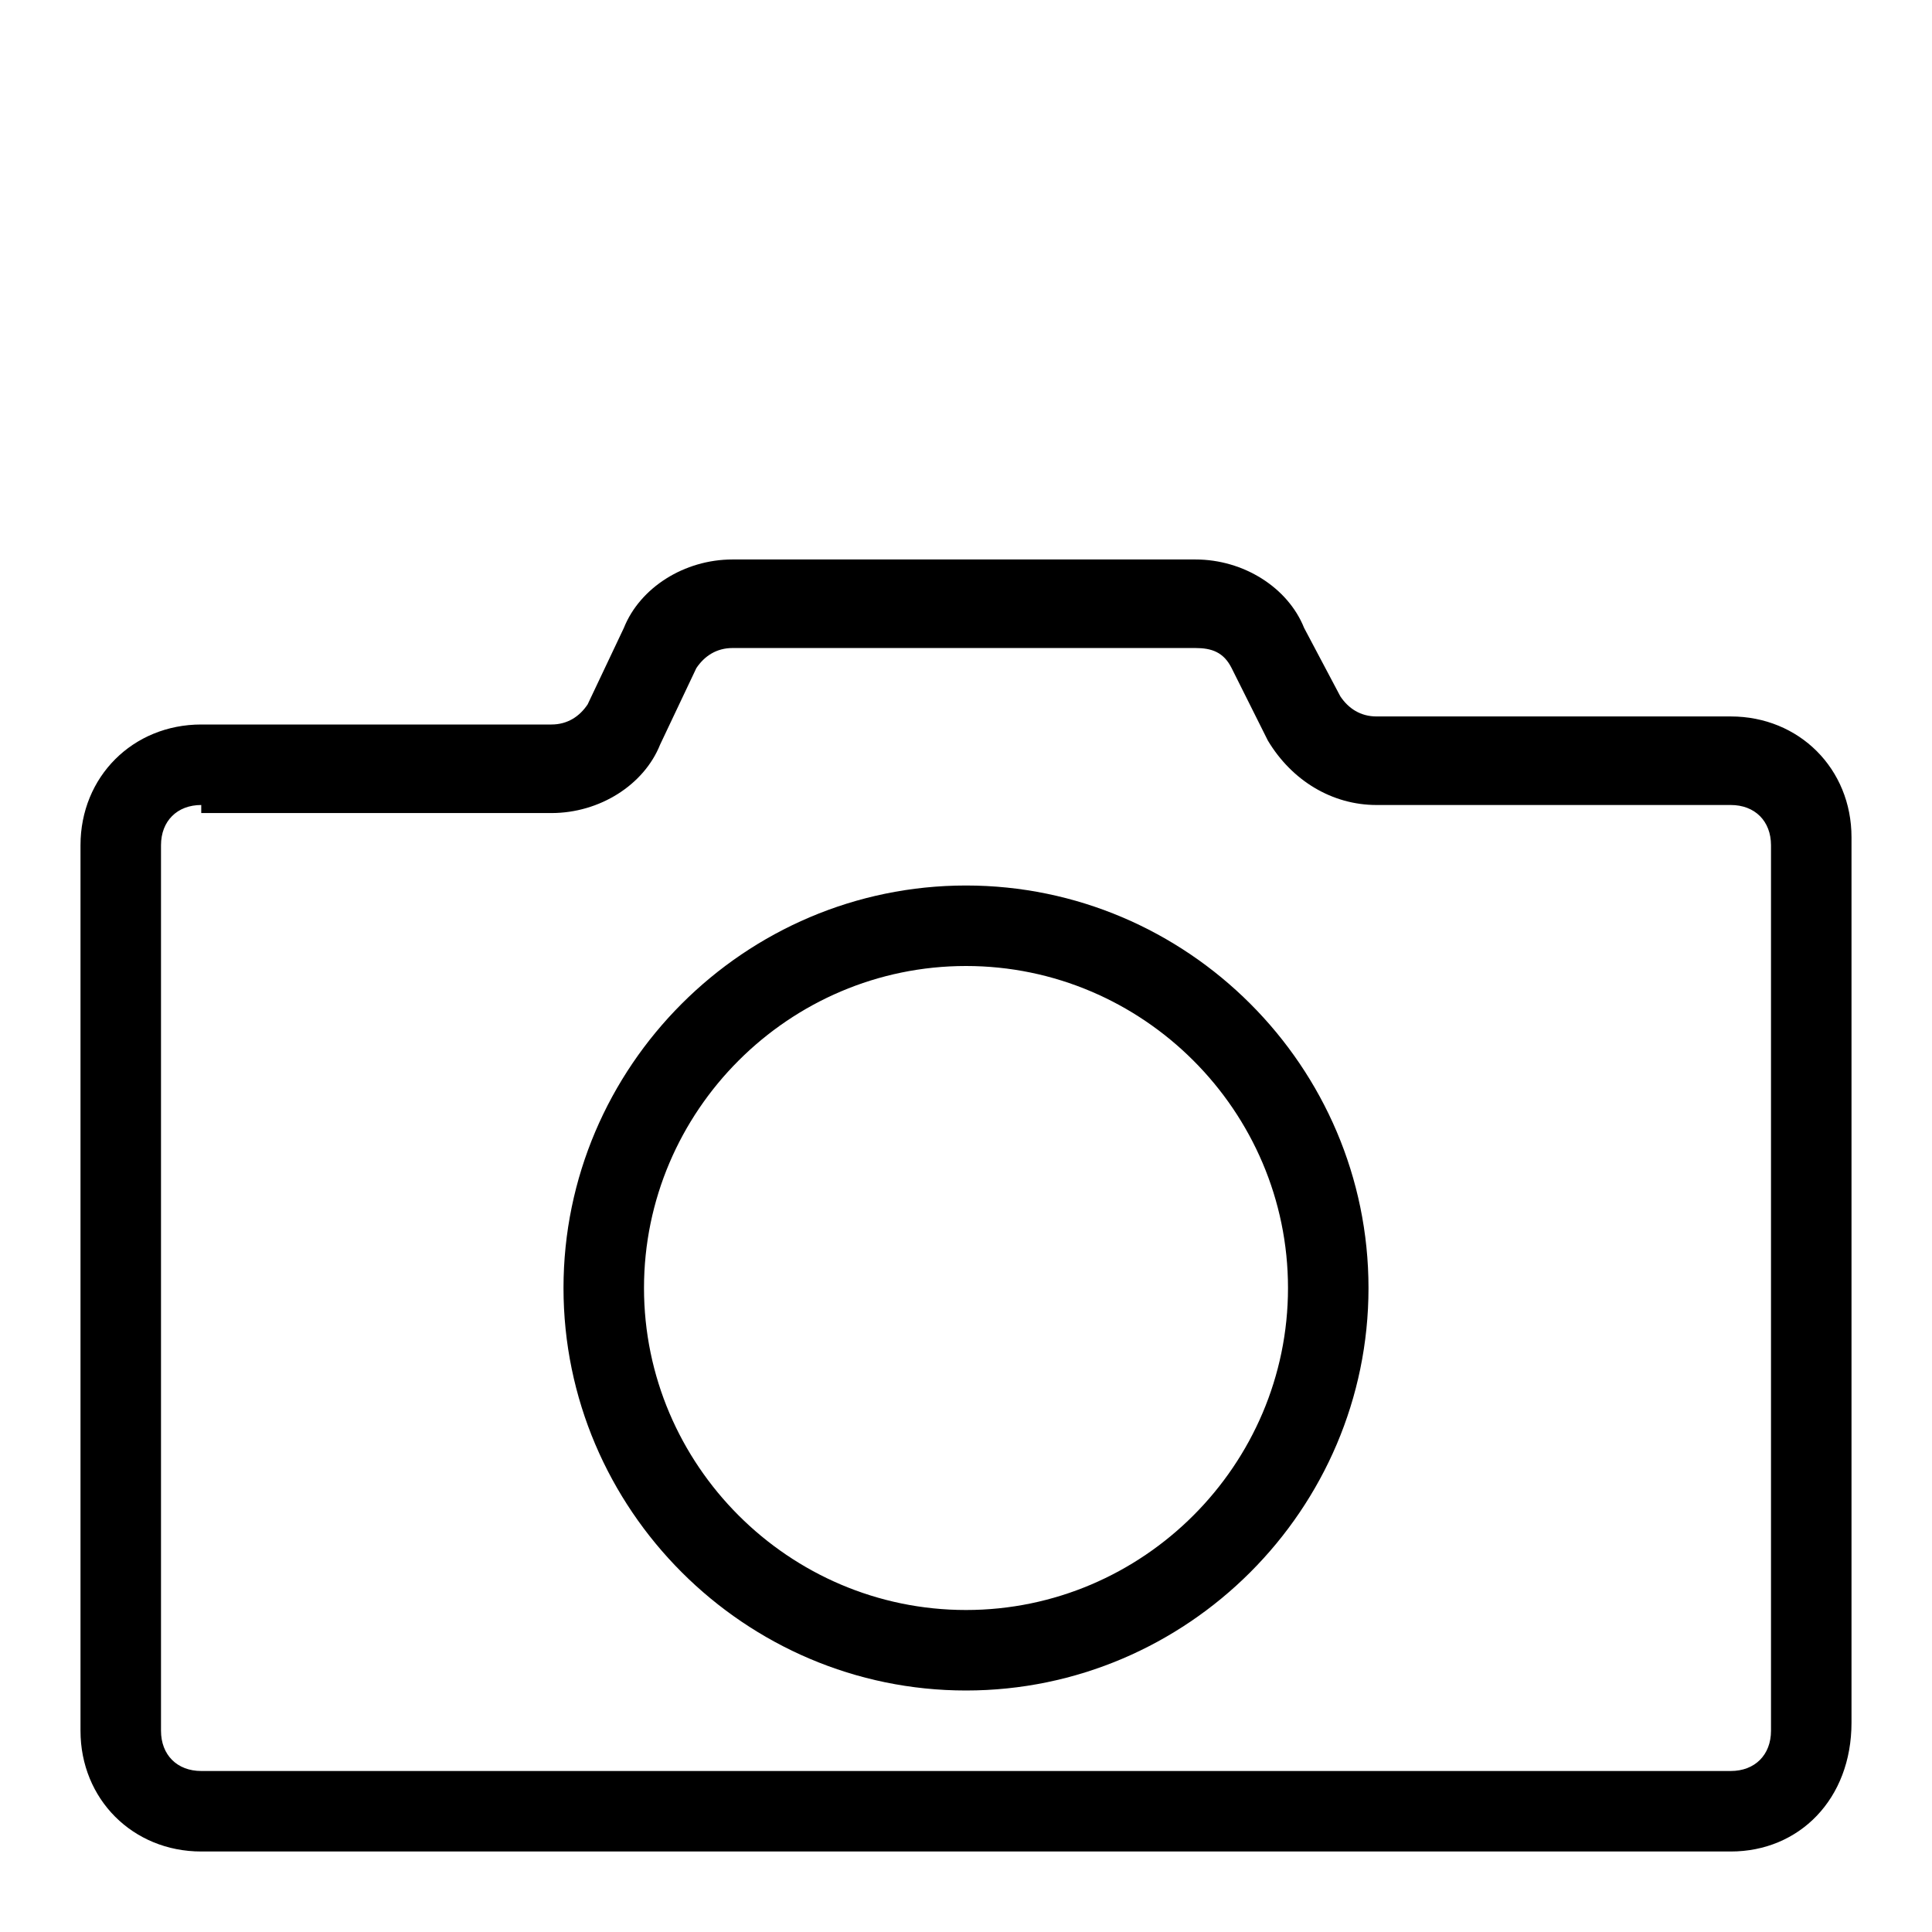 <?xml version="1.0" ?><svg id="Layer_1" style="enable-background:new 0 0 48 48;" version="1.1" viewBox="0 0 48 48" xml:space="preserve" xmlns="http://www.w3.org/2000/svg" xmlns:xlink="http://www.w3.org/1999/xlink"><g><path d="M43,46H5c-1.7,0-3-1.3-3-3V21c0-1.7,1.3-3,3-3h8.7c0.4,0,0.7-0.2,0.9-0.5l0.9-1.9c0.4-1,1.5-1.7,2.7-1.7h11.5   c1.2,0,2.3,0.7,2.7,1.7l0.9,1.7c0.2,0.3,0.5,0.5,0.9,0.5H43c1.7,0,3,1.3,3,3v22C46,44.7,44.7,46,43,46z M5,20c-0.6,0-1,0.4-1,1v22   c0,0.6,0.4,1,1,1h38c0.6,0,1-0.4,1-1V21c0-0.6-0.4-1-1-1h-8.8c-1.1,0-2.1-0.6-2.7-1.6l-0.9-1.8c-0.2-0.4-0.5-0.5-0.9-0.5H18.2   c-0.4,0-0.7,0.2-0.9,0.5l-0.9,1.9c-0.4,1-1.5,1.7-2.7,1.7H5z"/></g><g><path d="M24,42c-5.5,0-10-4.5-10-10s4.5-10,10-10c5.5,0,10,4.5,10,10S29.5,42,24,42z M24,24c-4.4,0-8,3.6-8,8s3.6,8,8,8s8-3.6,8-8   S28.4,24,24,24z"/></g></svg>